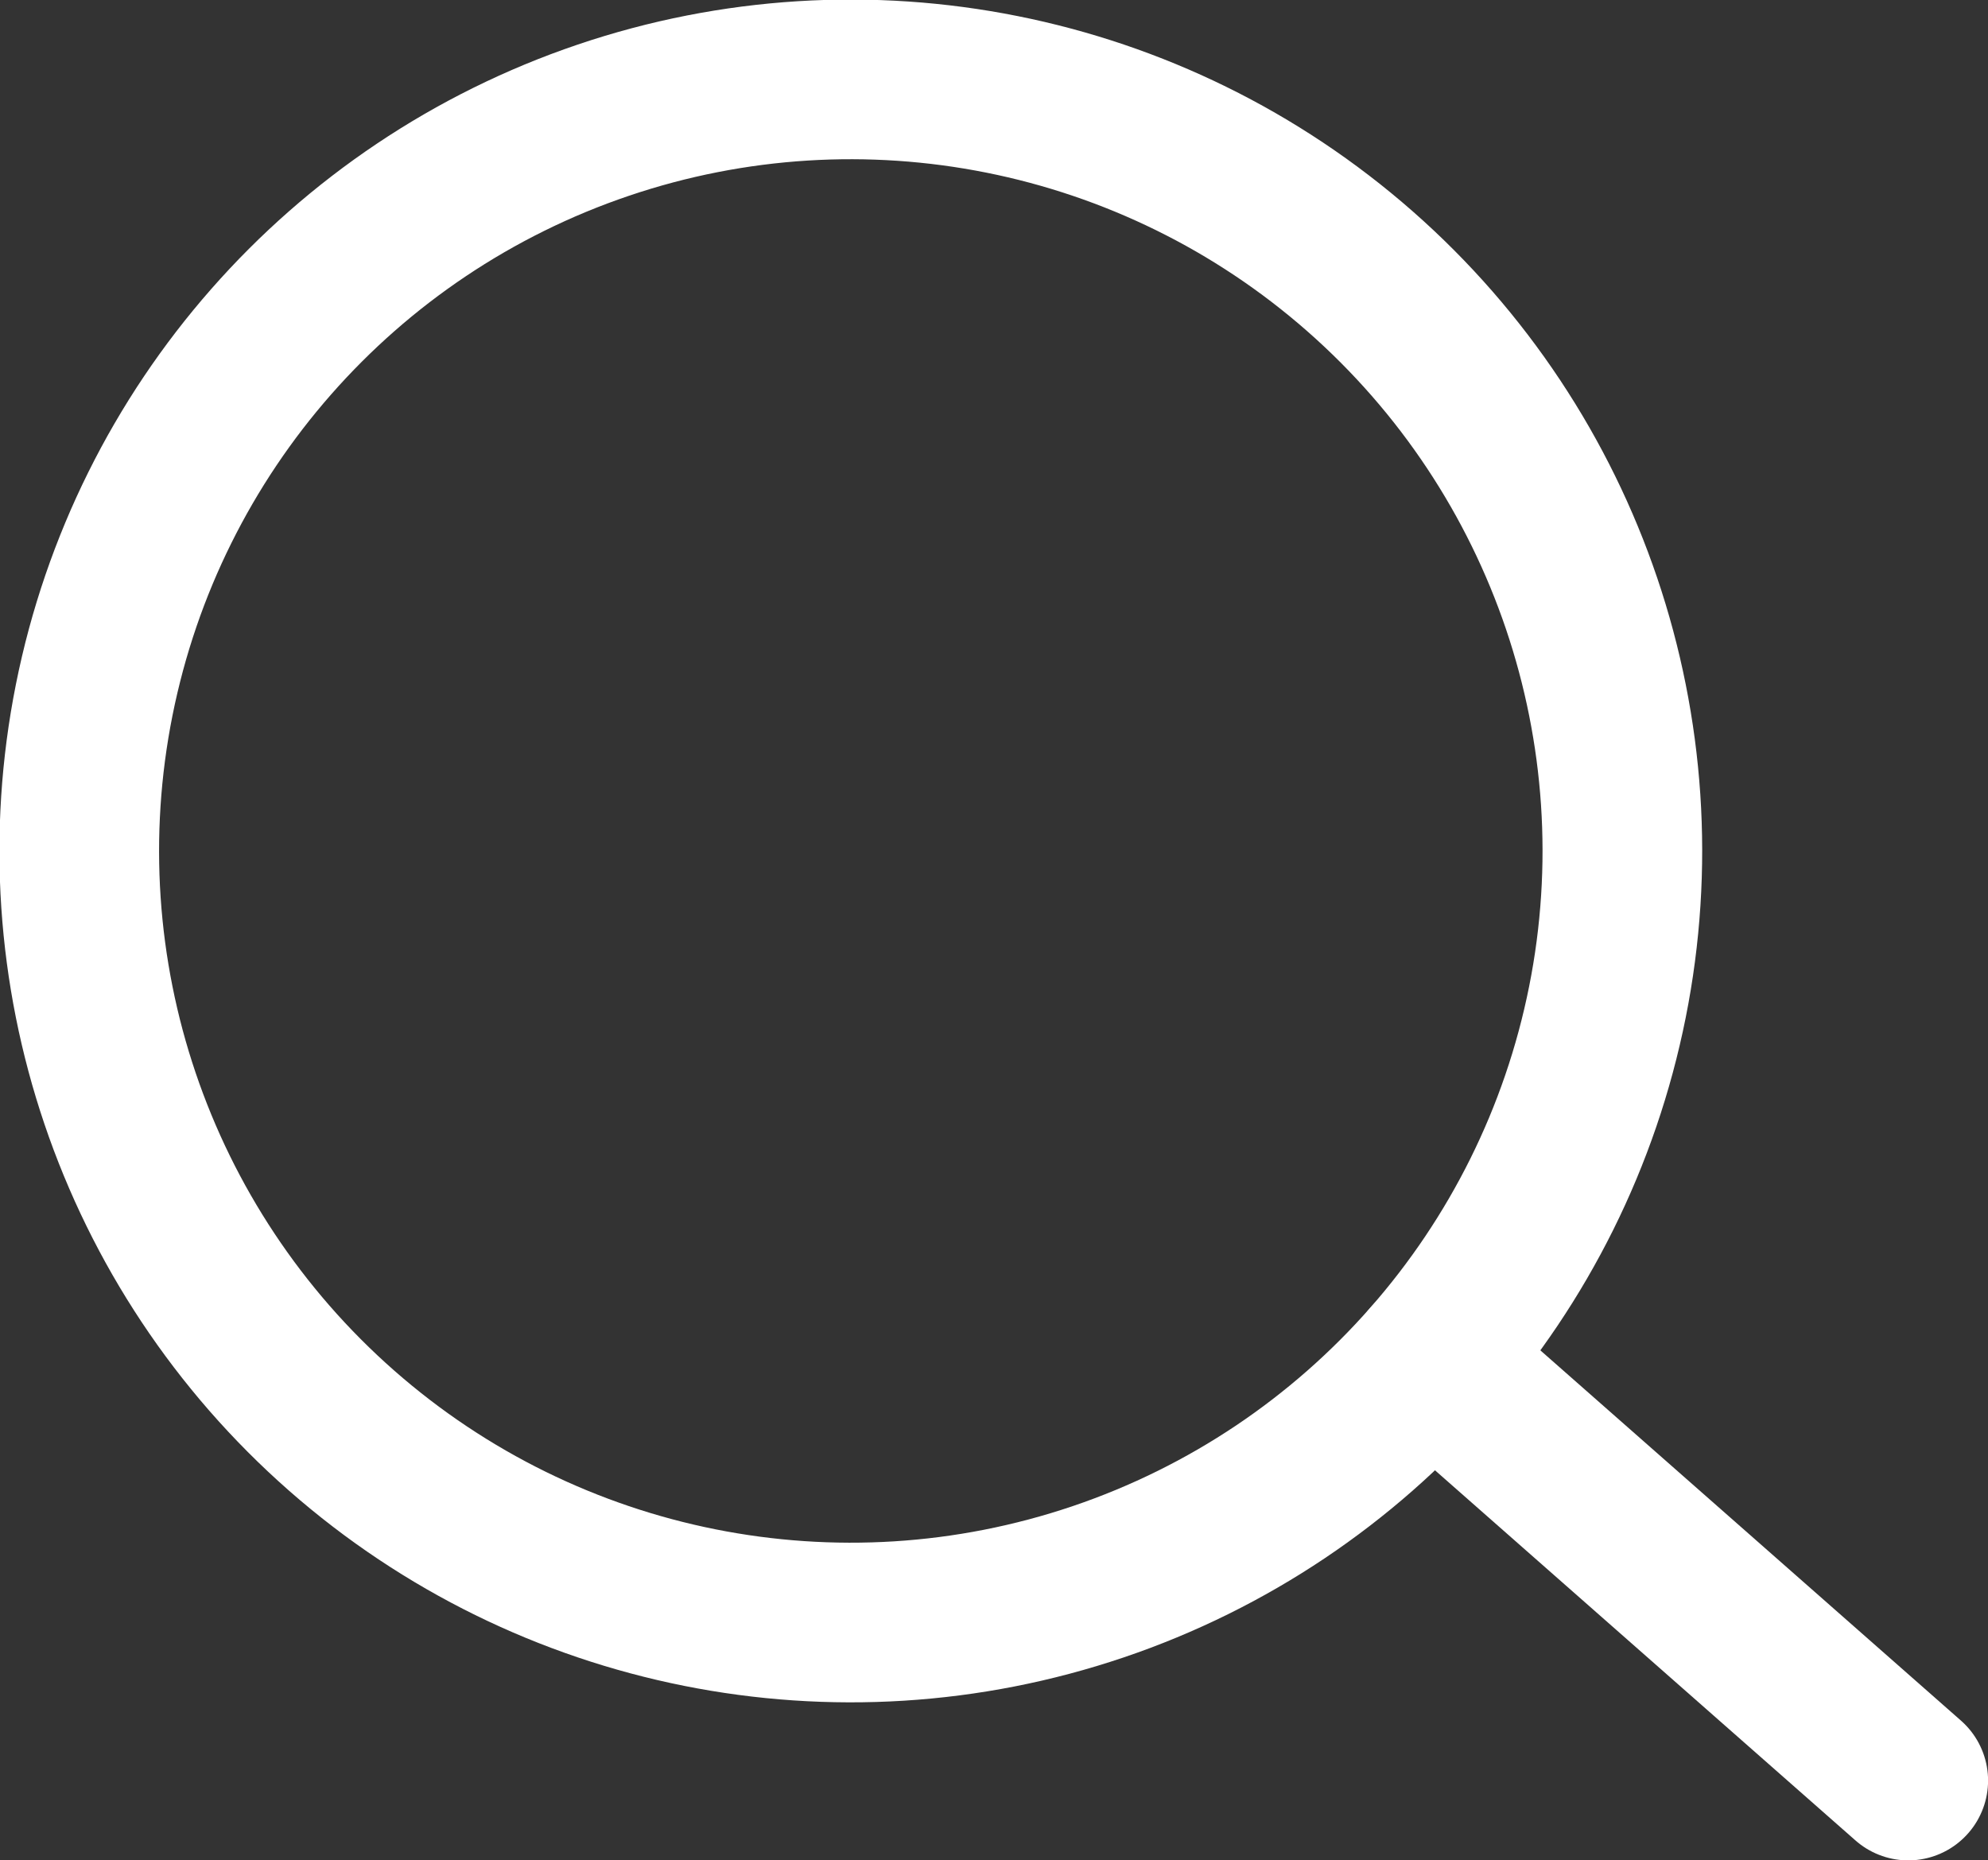 <?xml version="1.0" encoding="UTF-8" standalone="no"?>
<!-- Created with Inkscape (http://www.inkscape.org/) -->

<svg
   width="27.395mm"
   height="25.636mm"
   viewBox="0 0 27.395 25.636"
   version="1.1"
   id="svg5"
   inkscape:version="1.1 (ce6663b3b7, 2021-05-25)"
   sodipodi:docname="search--white.svg"
   xmlns:inkscape="http://www.inkscape.org/namespaces/inkscape"
   xmlns:sodipodi="http://sodipodi.sourceforge.net/DTD/sodipodi-0.dtd"
   xmlns="http://www.w3.org/2000/svg"
   xmlns:svg="http://www.w3.org/2000/svg">
  <rect x="0" y="0" width="27.395" height="25.636" fill="#333333" stroke="none"/>
  <sodipodi:namedview
     id="namedview7"
     pagecolor="#ffffff"
     bordercolor="#666666"
     borderopacity="1.0"
     inkscape:pageshadow="2"
     inkscape:pageopacity="0.0"
     inkscape:pagecheckerboard="0"
     inkscape:document-units="mm"
     showgrid="false"
     inkscape:snap-intersection-paths="true"
     inkscape:object-paths="true"
     inkscape:snap-smooth-nodes="true"
     inkscape:zoom="0.44542649"
     inkscape:cx="-139.19244"
     inkscape:cy="97.659212"
     inkscape:window-width="959"
     inkscape:window-height="713"
     inkscape:window-x="65"
     inkscape:window-y="27"
     inkscape:window-maximized="1"
     inkscape:current-layer="layer1" />
  <defs
     id="defs2" />
  <g
     inkscape:label="Layer 1"
     inkscape:groupmode="layer"
     id="layer1"
     transform="translate(-93.606,-99.291)">
    <g
       id="g900">
      <circle
         style="fill:none;stroke:#ffffff;stroke-width:2.2;stroke-linecap:round;stroke-linejoin:round;stroke-miterlimit:4;stroke-dasharray:none;stroke-opacity:1;paint-order:fill markers stroke"
         id="path858"
         cx="-13.901"
         cy="152.401"
         r="10.632"
         transform="rotate(-48.706)" />
      <path
         style="fill:none;stroke:#ffffff;stroke-width:2.2;stroke-linecap:round;stroke-linejoin:miter;stroke-miterlimit:4;stroke-dasharray:none;stroke-opacity:1"
         d="m 113.32,118.033 6.582,5.794"
         id="path2811"
         sodipodi:nodetypes="cc" />
    </g>
  </g>
</svg>
